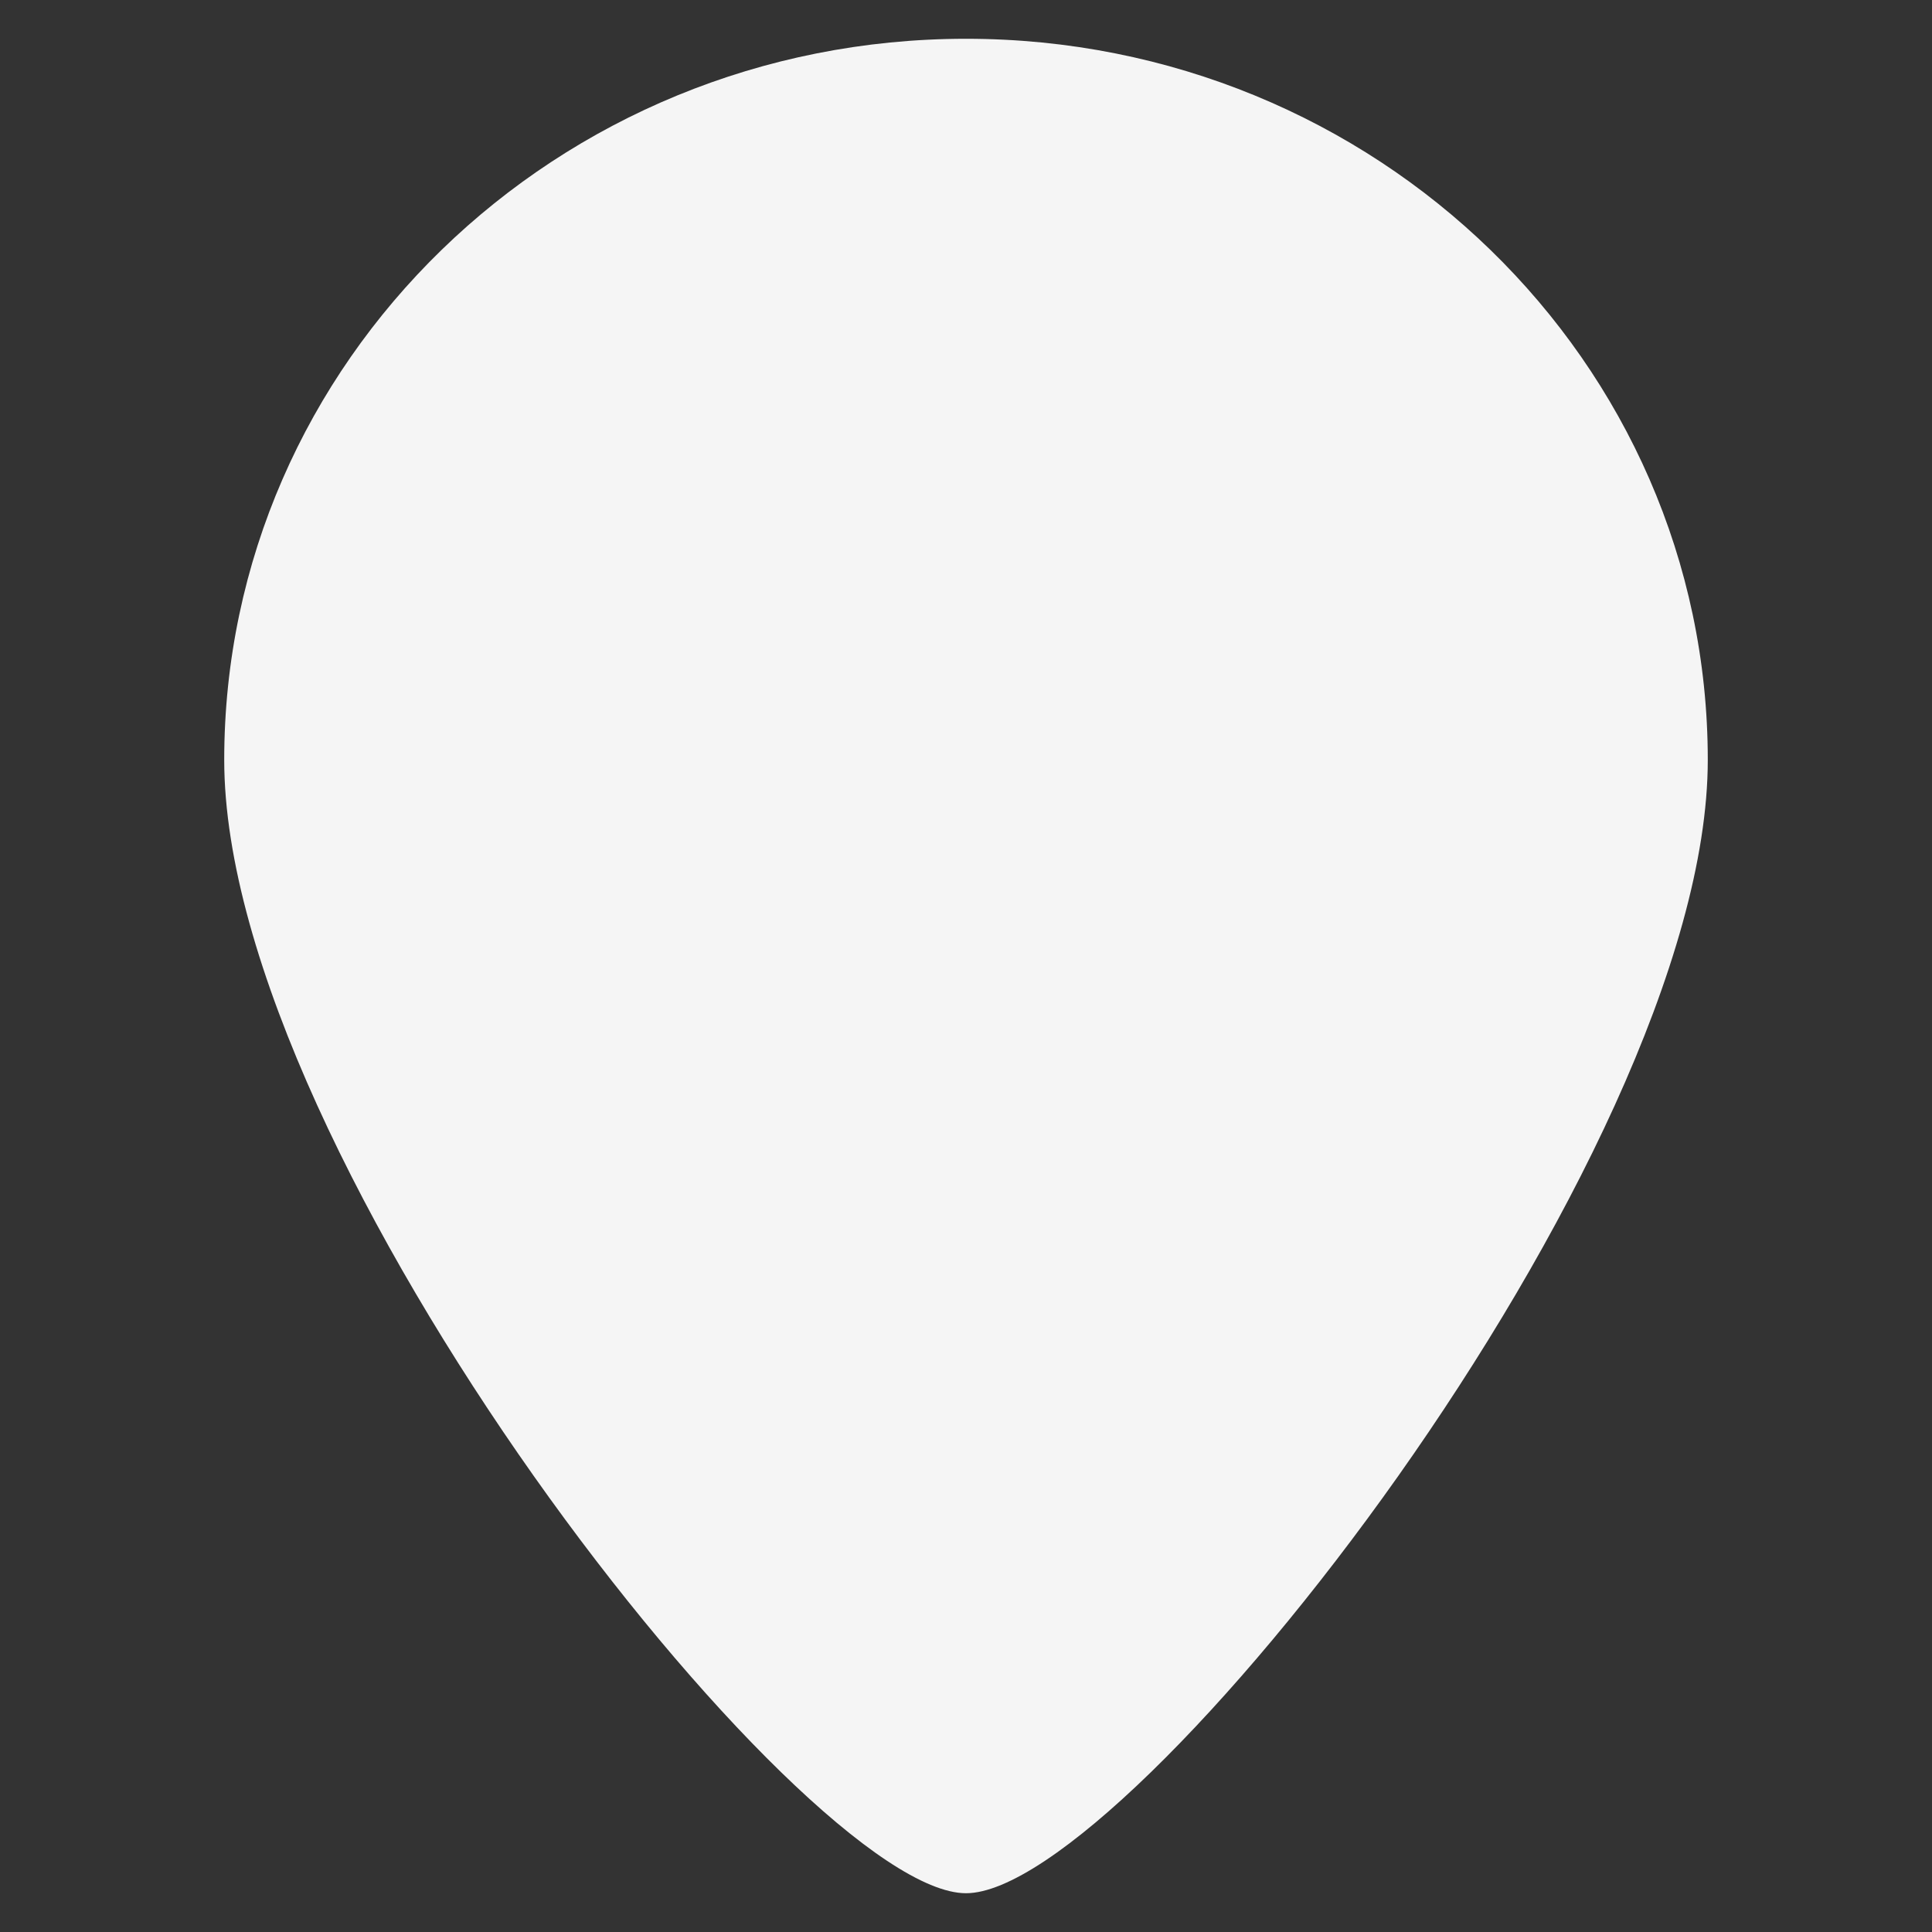 <?xml version="1.0" encoding="UTF-8" standalone="no" ?>
<!DOCTYPE svg PUBLIC "-//W3C//DTD SVG 1.1//EN" "http://www.w3.org/Graphics/SVG/1.1/DTD/svg11.dtd">
<svg xmlns="http://www.w3.org/2000/svg" xmlns:xlink="http://www.w3.org/1999/xlink" version="1.1" width="1080" height="1080" viewBox="0 0 1080 1080" xml:space="preserve">
<rect x="0" y="0" width="1080" height="1080" fill="#333333" stroke="none"/>
<desc>Created with Fabric.js 5.2.4</desc>
<defs>
</defs>
<g transform="matrix(1 0 0 1 540 540)" id="b36df418-57ac-4b8a-b97a-36e24cf70e08"  >
<rect style="stroke: none; stroke-width: 1; stroke-dasharray: none; stroke-linecap: butt; stroke-dashoffset: 0; stroke-linejoin: miter; stroke-miterlimit: 4; fill: rgb(255,255,255); fill-rule: nonzero; opacity: 1; visibility: hidden;" vector-effect="non-scaling-stroke"  x="-540" y="-540" rx="0" ry="0" width="1080" height="1080" />
</g>
<g transform="matrix(1 0 0 1 540 540)" id="171fad6a-58ef-4b9d-9a2f-6e7a659714e9"  >
</g>
<g transform="matrix(69.11 0 0 69.11 540 540)" id="7c22f4fd-5c78-4097-ada0-8cccdd4fe5f1"  >
<path style="stroke: rgb(0,0,0); stroke-width: 0; stroke-dasharray: none; stroke-linecap: butt; stroke-dashoffset: 0; stroke-linejoin: miter; stroke-miterlimit: 4; fill: rgb(245,245,245); fill-rule: nonzero; opacity: 1;" vector-effect="non-scaling-stroke"  transform=" translate(-574, -112.5)" d="M 574 120 C 575.324 120 580 114.055 580 110.833 C 580 107.612 577.314 105 574 105 C 570.686 105 568 107.612 568 110.833 C 568 114.055 572.676 120 574 120 Z M 574 113.333 C 575.42 113.333 576.571 112.214 576.571 110.833 C 576.571 109.453 575.42 108.333 574 108.333 C 572.58 108.333 571.429 109.453 571.429 110.833 C 571.429 112.214 572.58 113.333 574 113.333 Z" stroke-linecap="round" />
</g>
</svg>
